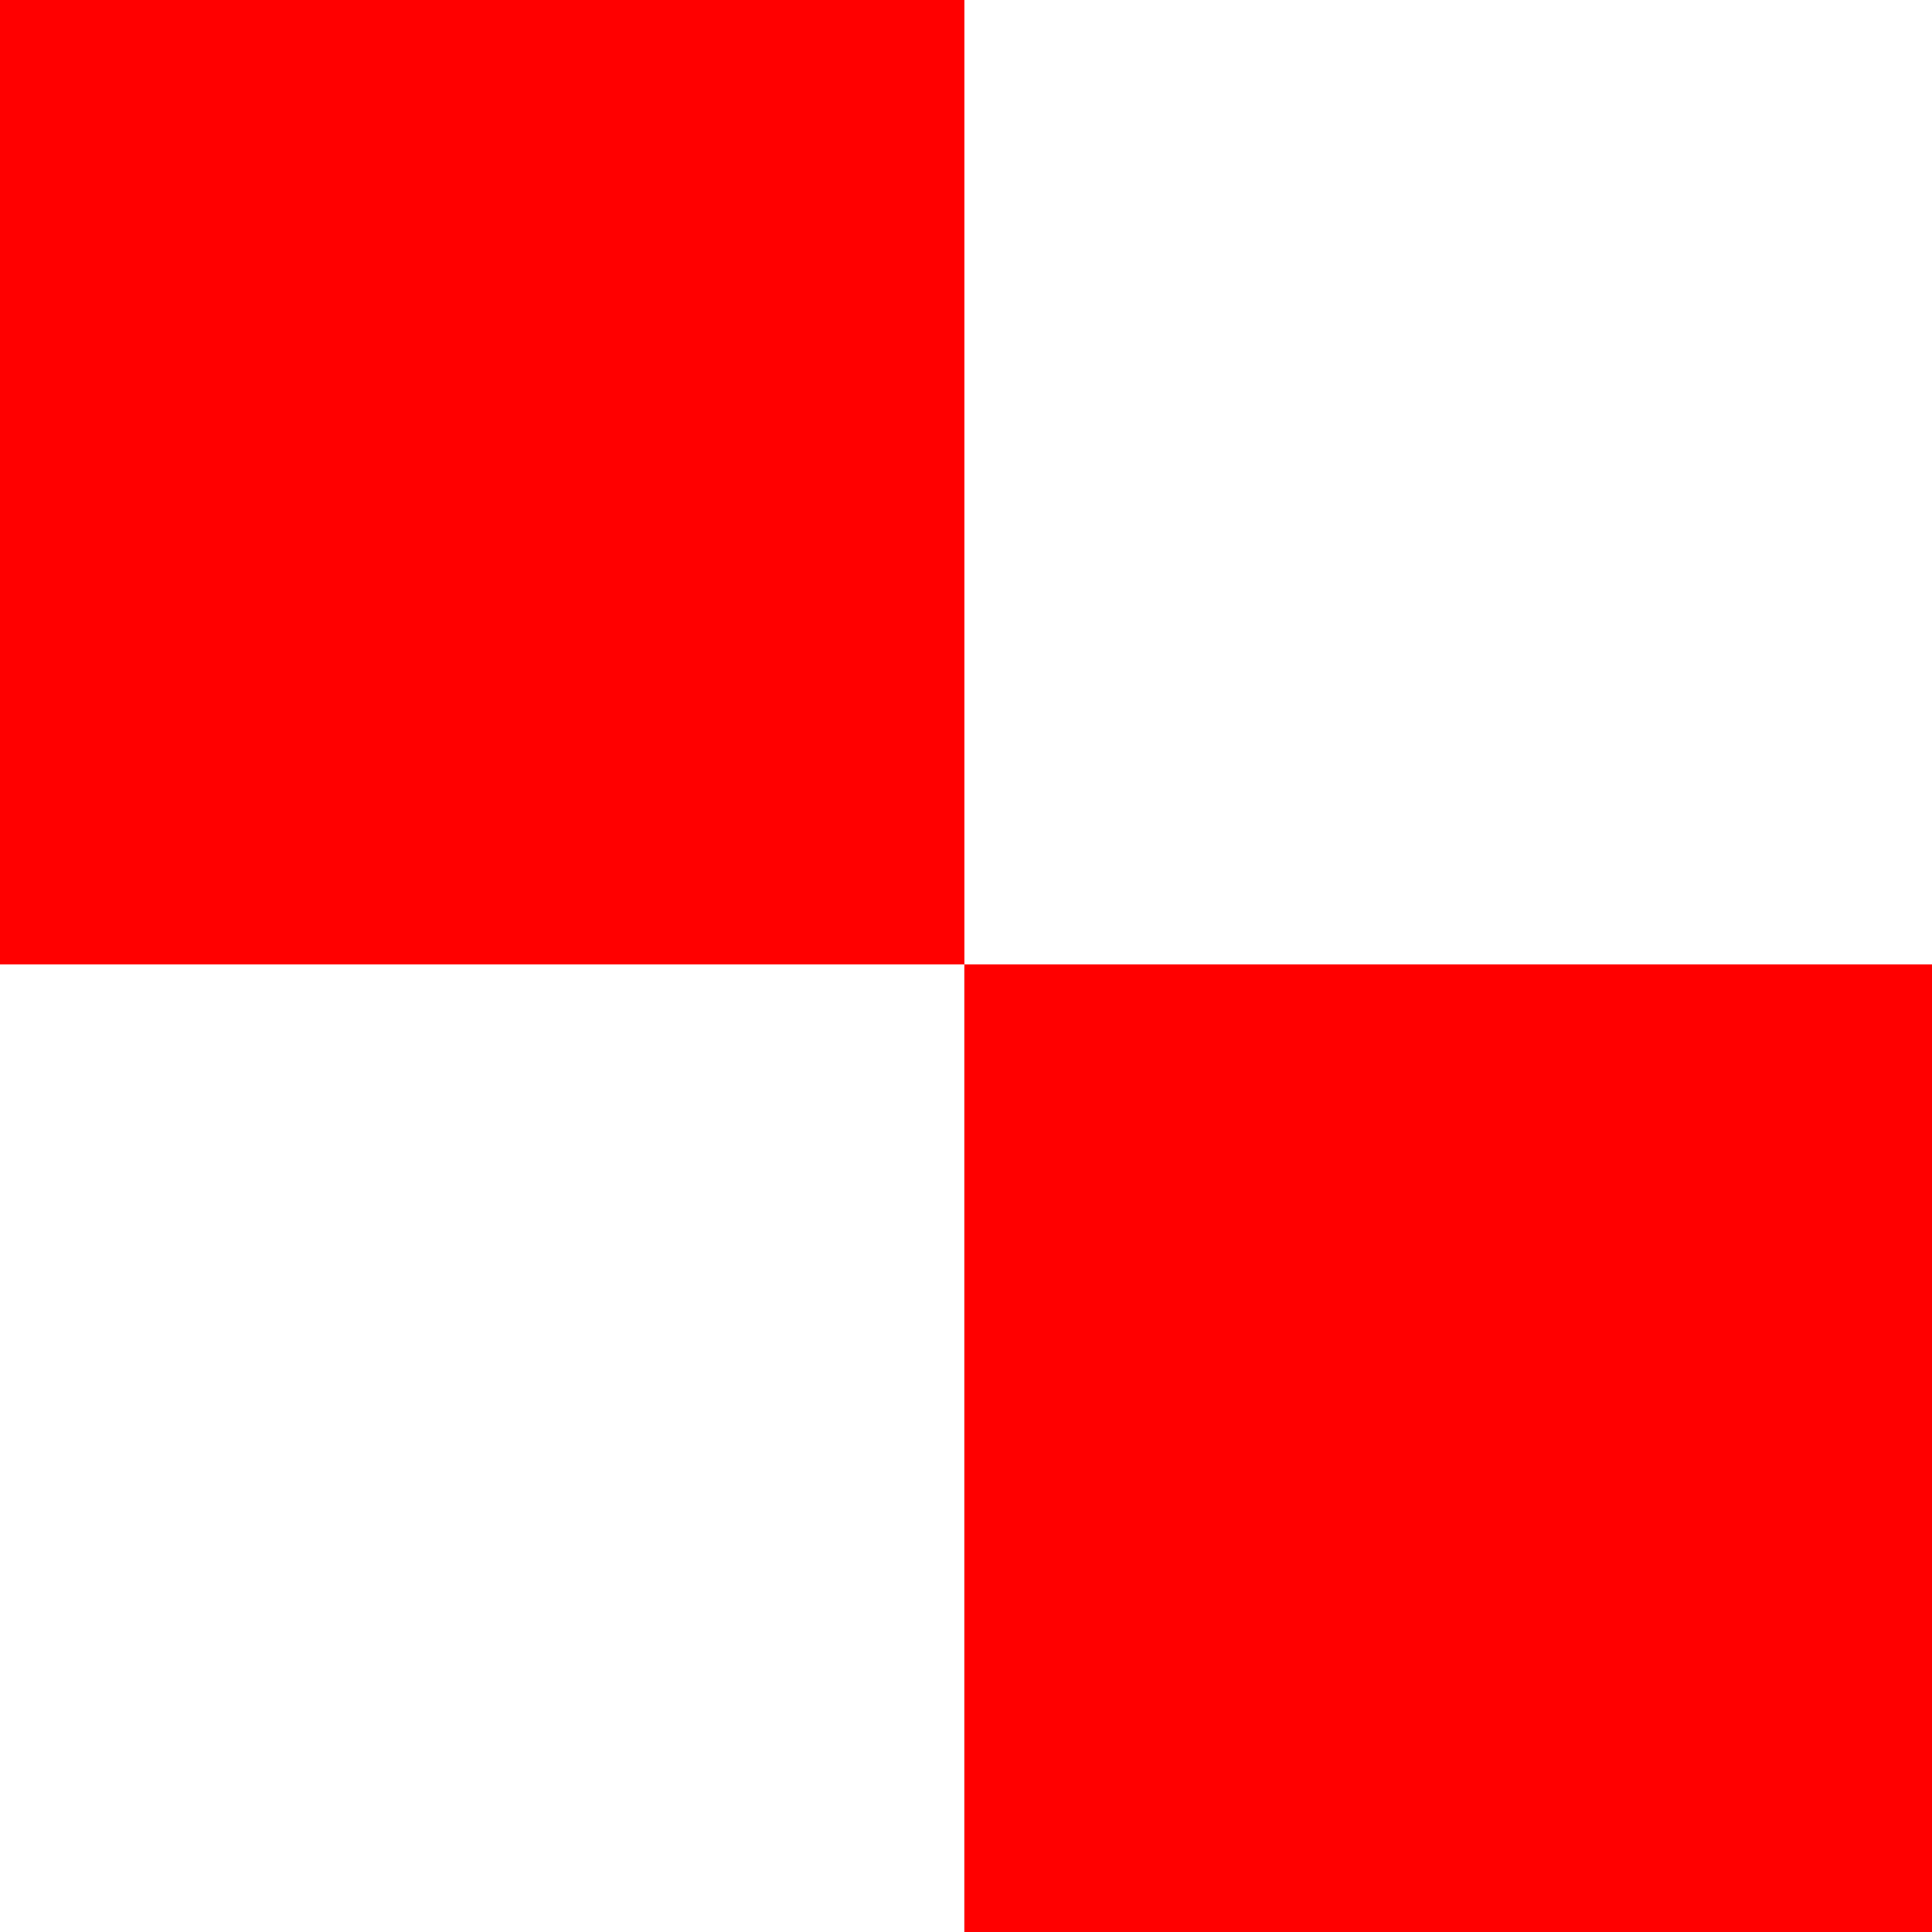 <svg width="600" height="600" xmlns="http://www.w3.org/2000/svg">
 <rect width="100%" height="100%" fill="#333333" stroke="none"/>
 <g id="Layer_1">
  <title>Layer 1</title>
  <rect id="svg_6" height="300" width="300" y="0" x="0" stroke="#ff0000" fill="#ff0000"/>
  <rect id="svg_7" height="300" width="300" y="300" x="-1" stroke="#ffffff" fill="#ffffff"/>
  <rect id="svg_8" height="300" width="300" y="0" x="300" stroke="#ffffff" fill="#ffffff"/>
  <rect id="svg_9" height="300" width="300" y="300" x="300" stroke="#ff0000" fill="#ff0000"/>
 </g>
</svg>